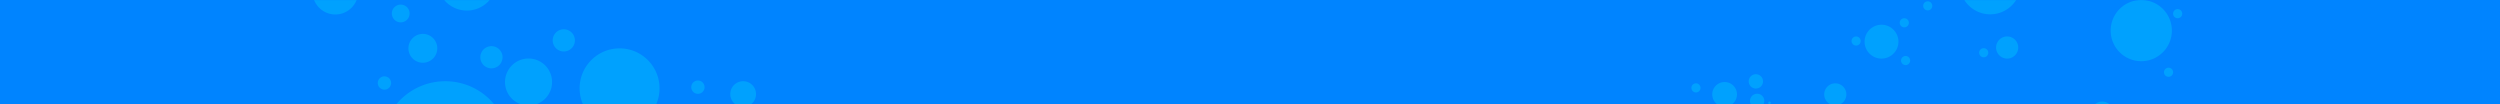 <svg width="1920" height="80" viewBox="0 0 1920 80" xmlns="http://www.w3.org/2000/svg" xmlns:xlink="http://www.w3.org/1999/xlink"><defs><path id="a" d="M0 0h1920v80H0z"/></defs><g fill="none" fill-rule="evenodd"><mask id="b" fill="#fff"><use xlink:href="#a"/></mask><use fill="#0084FF" xlink:href="#a"/><path d="M1324.5 63a9.5 9.5 0 1 0 0 19 9.5 9.5 0 0 0 0-19m29.5-.5a5.5 5.5 0 1 0-11 0 5.5 5.5 0 0 0 11 0m5 15.5a1 1 0 1 0 0 2 1 1 0 0 0 0-2m-81 11a1 1 0 1 0 0 2 1 1 0 0 0 0-2m24.5-25a3.5 3.5 0 1 0 0 7 3.5 3.5 0 0 0 0-7m107 0a8.5 8.5 0 1 0 0 17 8.5 8.5 0 0 0 0-17m35.5-45c-7.18 0-13 5.82-13 13s5.82 13 13 13 13-5.82 13-13-5.82-13-13-13m35-37c-4.97 0-9 3.805-9 8.5s4.03 8.5 9 8.5 9-3.805 9-8.5-4.03-8.5-9-8.5m.5 19a3.5 3.5 0 1 0 0 7 3.5 3.5 0 0 0 0-7m-18 20a3.5 3.5 0 1 0 0-7 3.5 3.5 0 0 0 0 7m-37 7a3.5 3.5 0 1 0 0 7 3.5 3.5 0 0 0 0-7m38 15a3.5 3.5 0 1 0 0 7 3.5 3.5 0 0 0 0-7m60-6a3.5 3.5 0 1 0 0 7 3.5 3.5 0 0 0 0-7m-60 43a3.5 3.5 0 1 0 0 7 3.5 3.5 0 0 0 0-7M1442 90a5 5 0 1 0 0 10 5 5 0 0 0 0-10m55.5-9a8.5 8.5 0 1 0 0 17 8.5 8.5 0 0 0 0-17m54.5-93.5c0-12.979-10.521-23.5-23.5-23.5S1505-25.479 1505-12.5s10.521 23.5 23.5 23.5S1552 .479 1552-12.5M1644.5 0c-12.979 0-23.5 10.521-23.5 23.5s10.521 23.5 23.5 23.5 23.5-10.521 23.5-23.5S1657.479 0 1644.5 0m-13-66c12.979 0 23.5-10.521 23.5-23.5s-10.521-23.5-23.5-23.5-23.5 10.521-23.5 23.5 10.521 23.5 23.5 23.5m29.5 32c5.523 0 10-4.477 10-10s-4.477-10-10-10-10 4.477-10 10 4.477 10 10 10m-76 114a1 1 0 1 0 0 2 1 1 0 0 0 0-2m66-105.5a3.5 3.5 0 1 0 7 0 3.5 3.5 0 0 0-7 0M1575.5-83a3.5 3.5 0 1 0 0 7 3.5 3.5 0 0 0 0-7m14 66a8.5 8.5 0 1 0 0 17 8.5 8.5 0 0 0 0-17m-36-47a8.5 8.5 0 1 0 0 17 8.5 8.5 0 0 0 0-17M1550 36.5a8.5 8.5 0 1 0-17 0 8.5 8.5 0 0 0 17 0m64.5 41.5a8.5 8.5 0 1 0 0 17 8.5 8.5 0 0 0 0-17m-62 3a8.5 8.5 0 1 0 0 17 8.5 8.5 0 0 0 0-17m98-1a5.5 5.5 0 1 0 0 11 5.5 5.5 0 0 0 0-11m15-28a3.5 3.5 0 1 0-.001 6.999A3.5 3.5 0 0 0 1665.5 52m7-45a3.5 3.5 0 1 0-.001 6.999A3.5 3.5 0 0 0 1672.5 7m17.5-63c-8.284 0-15 6.716-15 15 0 8.284 6.716 15 15 15 8.284 0 15-6.716 15-15 0-8.284-6.716-15-15-15M1349.5 72a5.5 5.5 0 1 0 0 11 5.5 5.5 0 0 0 0-11M358.573 8.108c12.616 0 22.843-10.227 22.843-22.843 0-12.615-10.227-22.843-22.843-22.843S335.73-27.35 335.73-14.735c0 12.616 10.227 22.843 22.843 22.843m117.259 29.04c-16.946 0-30.684 13.739-30.684 30.685 0 16.947 13.738 30.684 30.684 30.684 16.947 0 30.684-13.737 30.684-30.684 0-16.946-13.737-30.684-30.684-30.684m-42.836-14.66a8.523 8.523 0 1 0 0 17.047 8.523 8.523 0 0 0 0-17.047M422.943 93.56a2.898 2.898 0 1 0 0 5.795 2.898 2.898 0 0 0 0-5.795M307.678 17.17a6.819 6.819 0 1 0 0-13.637 6.819 6.819 0 0 0 0 13.637m-7.305 46.57a5.114 5.114 0 1 0-10.228 0 5.114 5.114 0 0 0 10.228 0m240.747 3.211a5.114 5.114 0 1 0-10.228 0 5.114 5.114 0 0 0 10.228 0m39.514 5.313c0-5.46-4.427-9.887-9.887-9.887-5.46 0-9.887 4.427-9.887 9.887 0 5.46 4.426 9.887 9.887 9.887 5.46 0 9.887-4.426 9.887-9.887m-6.478 23.184c-5.46 0-9.887 4.426-9.887 9.887 0 5.46 4.426 9.887 9.887 9.887 5.46 0 9.887-4.427 9.887-9.887 0-5.46-4.426-9.887-9.887-9.887m33.241-13.979a4.603 4.603 0 1 0 0 9.206 4.603 4.603 0 0 0 0-9.206m-64.777 20.456a4.603 4.603 0 1 0 0 9.206 4.603 4.603 0 0 0 0-9.206m-22.161-1.363a8.694 8.694 0 1 0 0 17.388 8.694 8.694 0 0 0 0-17.388m9.874-16.365a1.534 1.534 0 1 0 0 3.068 1.534 1.534 0 0 0 0-3.068M300.028-17.275a6.819 6.819 0 1 0-13.638 0 6.819 6.819 0 0 0 13.638 0M257.558-24C247.861-24 240-16.139 240-6.442s7.86 17.558 17.558 17.558c9.697 0 17.558-7.861 17.558-17.558S267.255-24 257.558-24m111.343 67.968a8.523 8.523 0 1 0 17.046 0 8.523 8.523 0 0 0-17.046 0m-44.147 4.22c6.12 0 11.08-4.96 11.08-11.08s-4.96-11.08-11.08-11.08-11.08 4.96-11.08 11.08 4.96 11.08 11.08 11.08m81.167-3.251c-9.98 0-18.07 8.09-18.07 18.07 0 9.979 8.09 18.069 18.07 18.069s18.07-8.09 18.07-18.07-8.09-18.07-18.07-18.07m-63.954 17.442c-26.926 0-48.754 21.828-48.754 48.754 0 26.925 21.828 48.753 48.754 48.753s48.753-21.828 48.753-48.753c0-26.926-21.827-48.754-48.753-48.754" fill="#00A1FE" mask="url(#b)"/></g></svg>